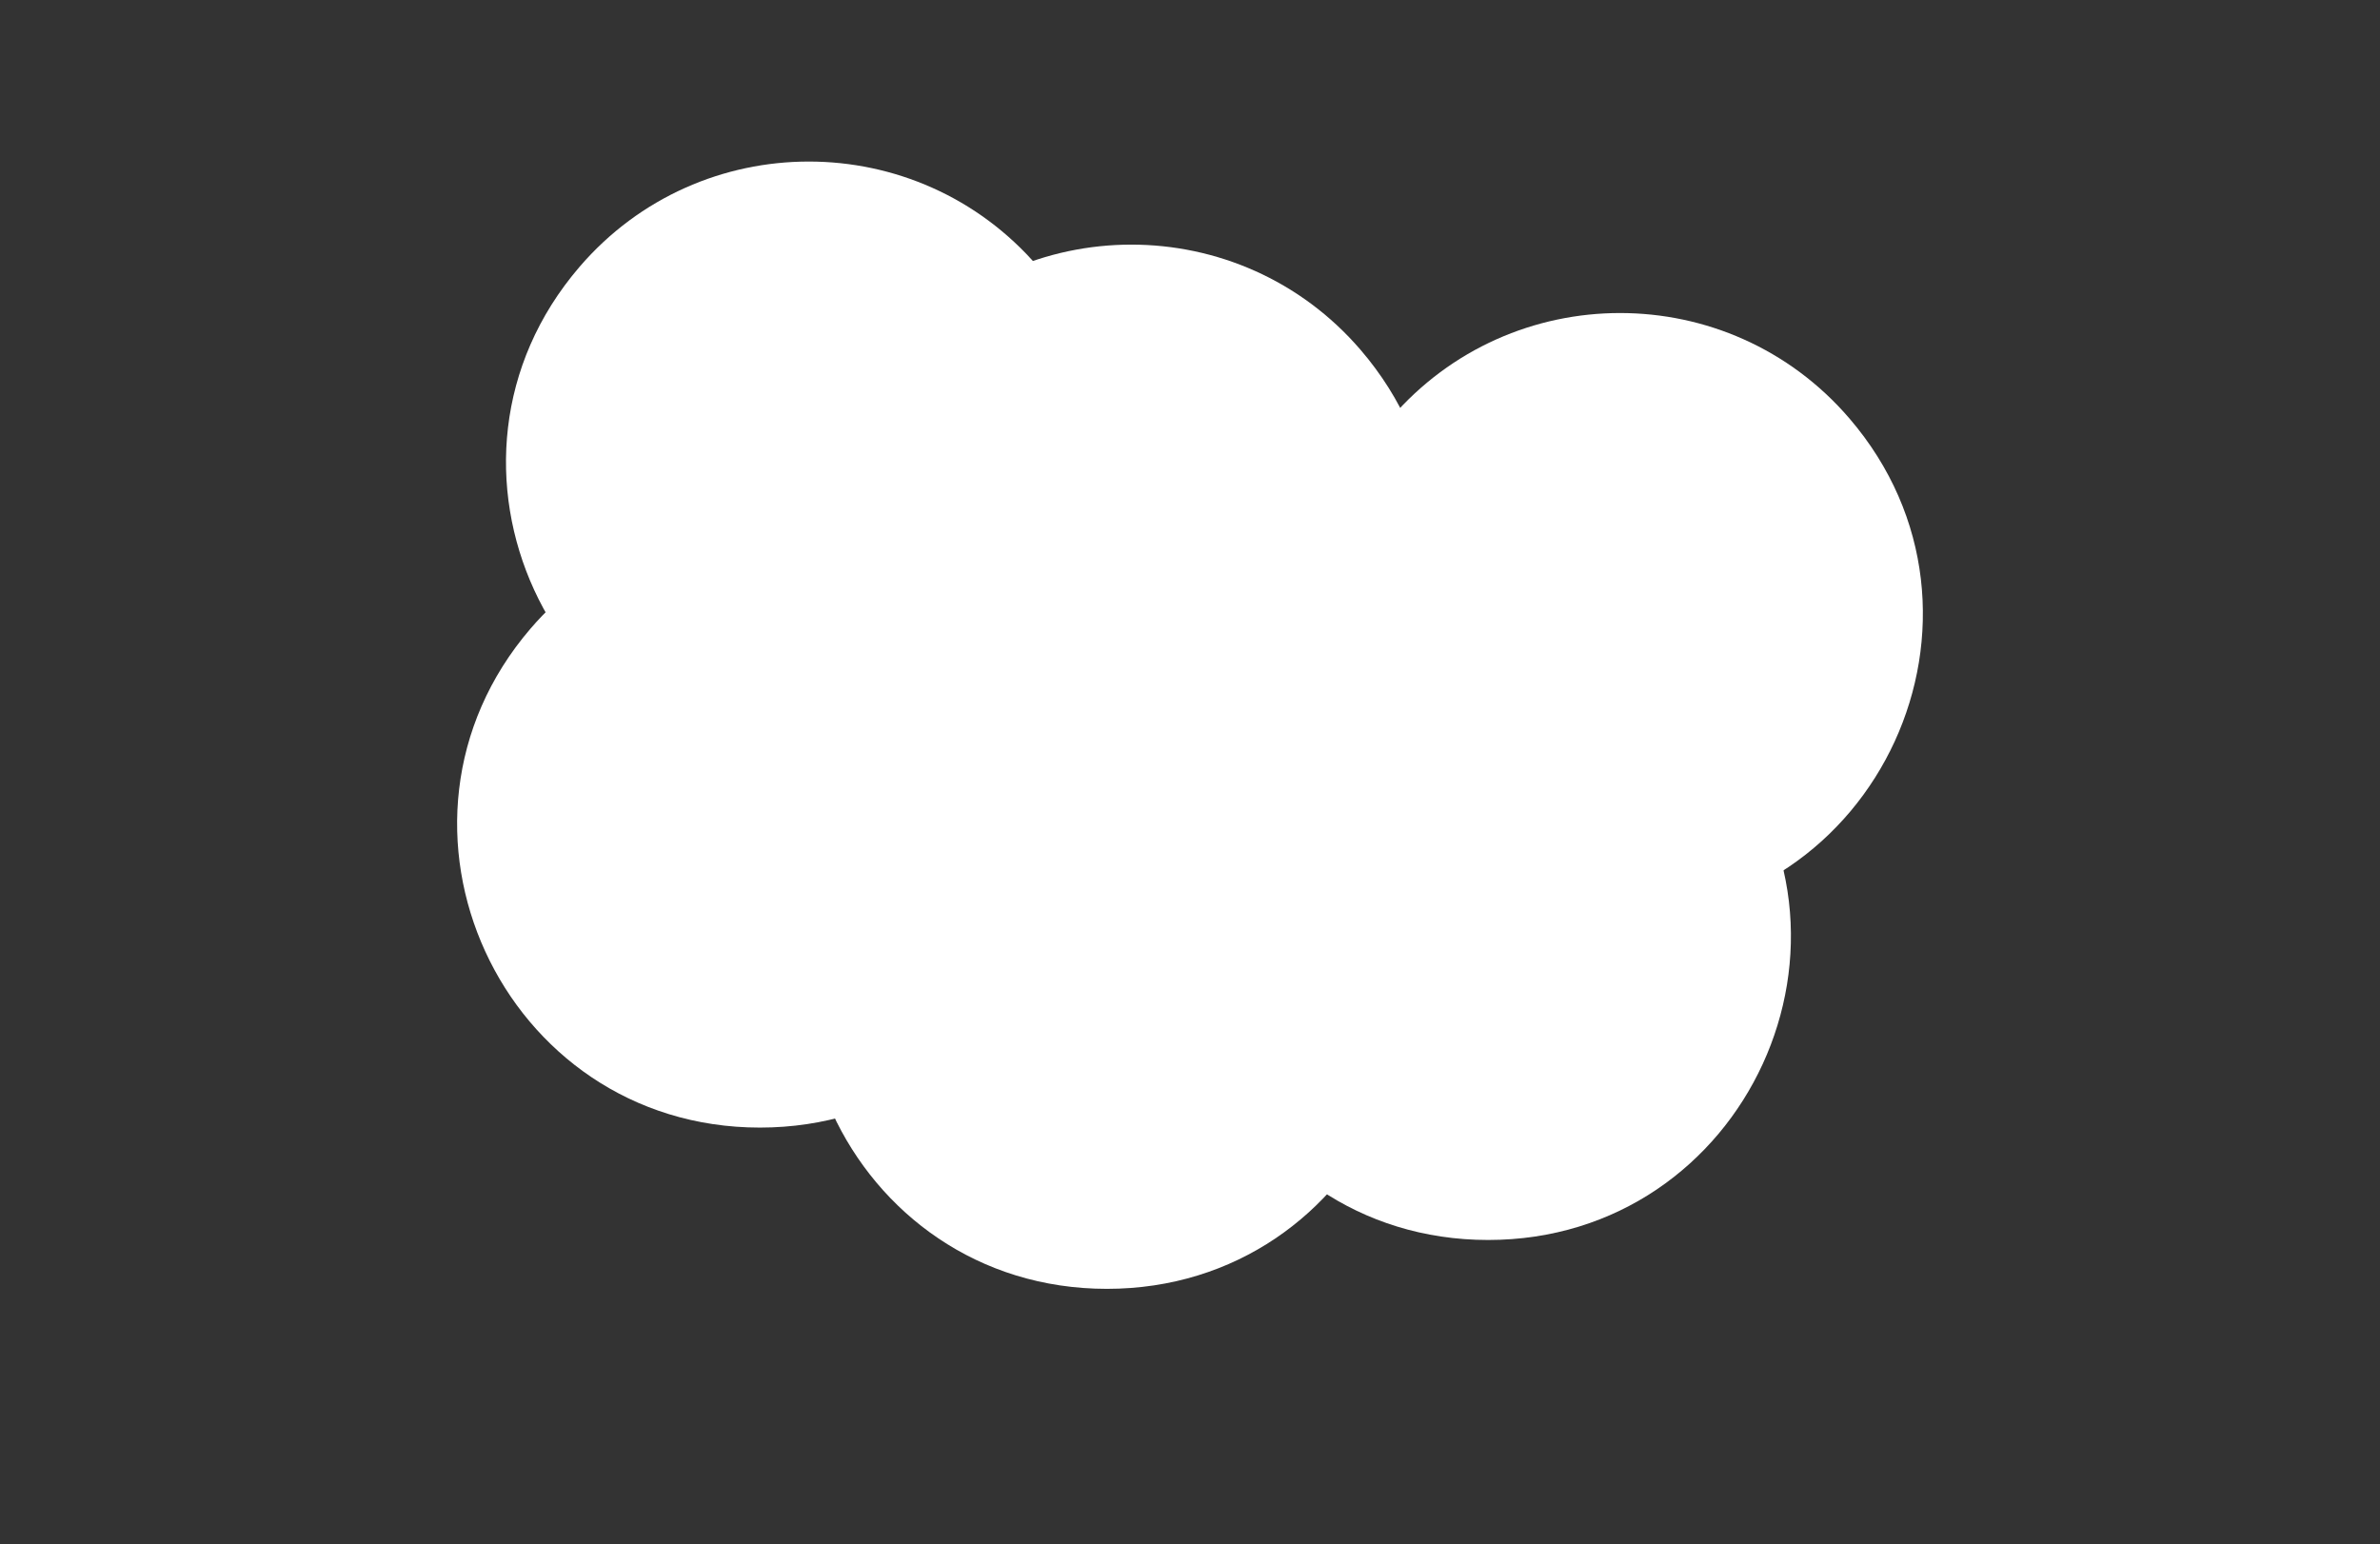 <svg width="487" height="316" viewBox="0 0 487 316" fill="none" xmlns="http://www.w3.org/2000/svg">
<rect x="0" y="0" width="487" height="316" fill="#333333" stroke="none"/>
<path d="M118.589 54.603C143.267 25.878 187.733 25.878 212.411 54.603V54.603C246.864 94.706 218.371 156.75 165.5 156.75V156.75C112.629 156.75 84.136 94.706 118.589 54.603V54.603Z" fill="white"/>
<path d="M184.589 71.603C209.267 42.878 253.733 42.878 278.411 71.603V71.603C312.864 111.706 284.371 173.75 231.5 173.75V173.75C178.629 173.75 150.136 111.706 184.589 71.603V71.603Z" fill="white"/>
<path d="M284.589 85.603C309.267 56.878 353.733 56.878 378.411 85.603V85.603C412.864 125.706 384.371 187.75 331.5 187.75V187.75C278.629 187.75 250.136 125.706 284.589 85.603V85.603Z" fill="white"/>
<path d="M257.589 151.603C282.267 122.878 326.733 122.878 351.411 151.603V151.603C385.864 191.706 357.371 253.75 304.5 253.75V253.75C251.629 253.75 223.136 191.706 257.589 151.603V151.603Z" fill="white"/>
<path d="M108.589 128.603C133.267 99.878 177.733 99.878 202.411 128.603V128.603C236.864 168.706 208.371 230.75 155.5 230.75V230.75C102.629 230.75 74.136 168.706 108.589 128.603V128.603Z" fill="white"/>
<path d="M179.589 161.603C204.267 132.878 248.733 132.878 273.411 161.603V161.603C307.864 201.706 279.371 263.75 226.5 263.75V263.75C173.629 263.75 145.136 201.706 179.589 161.603V161.603Z" fill="white"/>
</svg>

